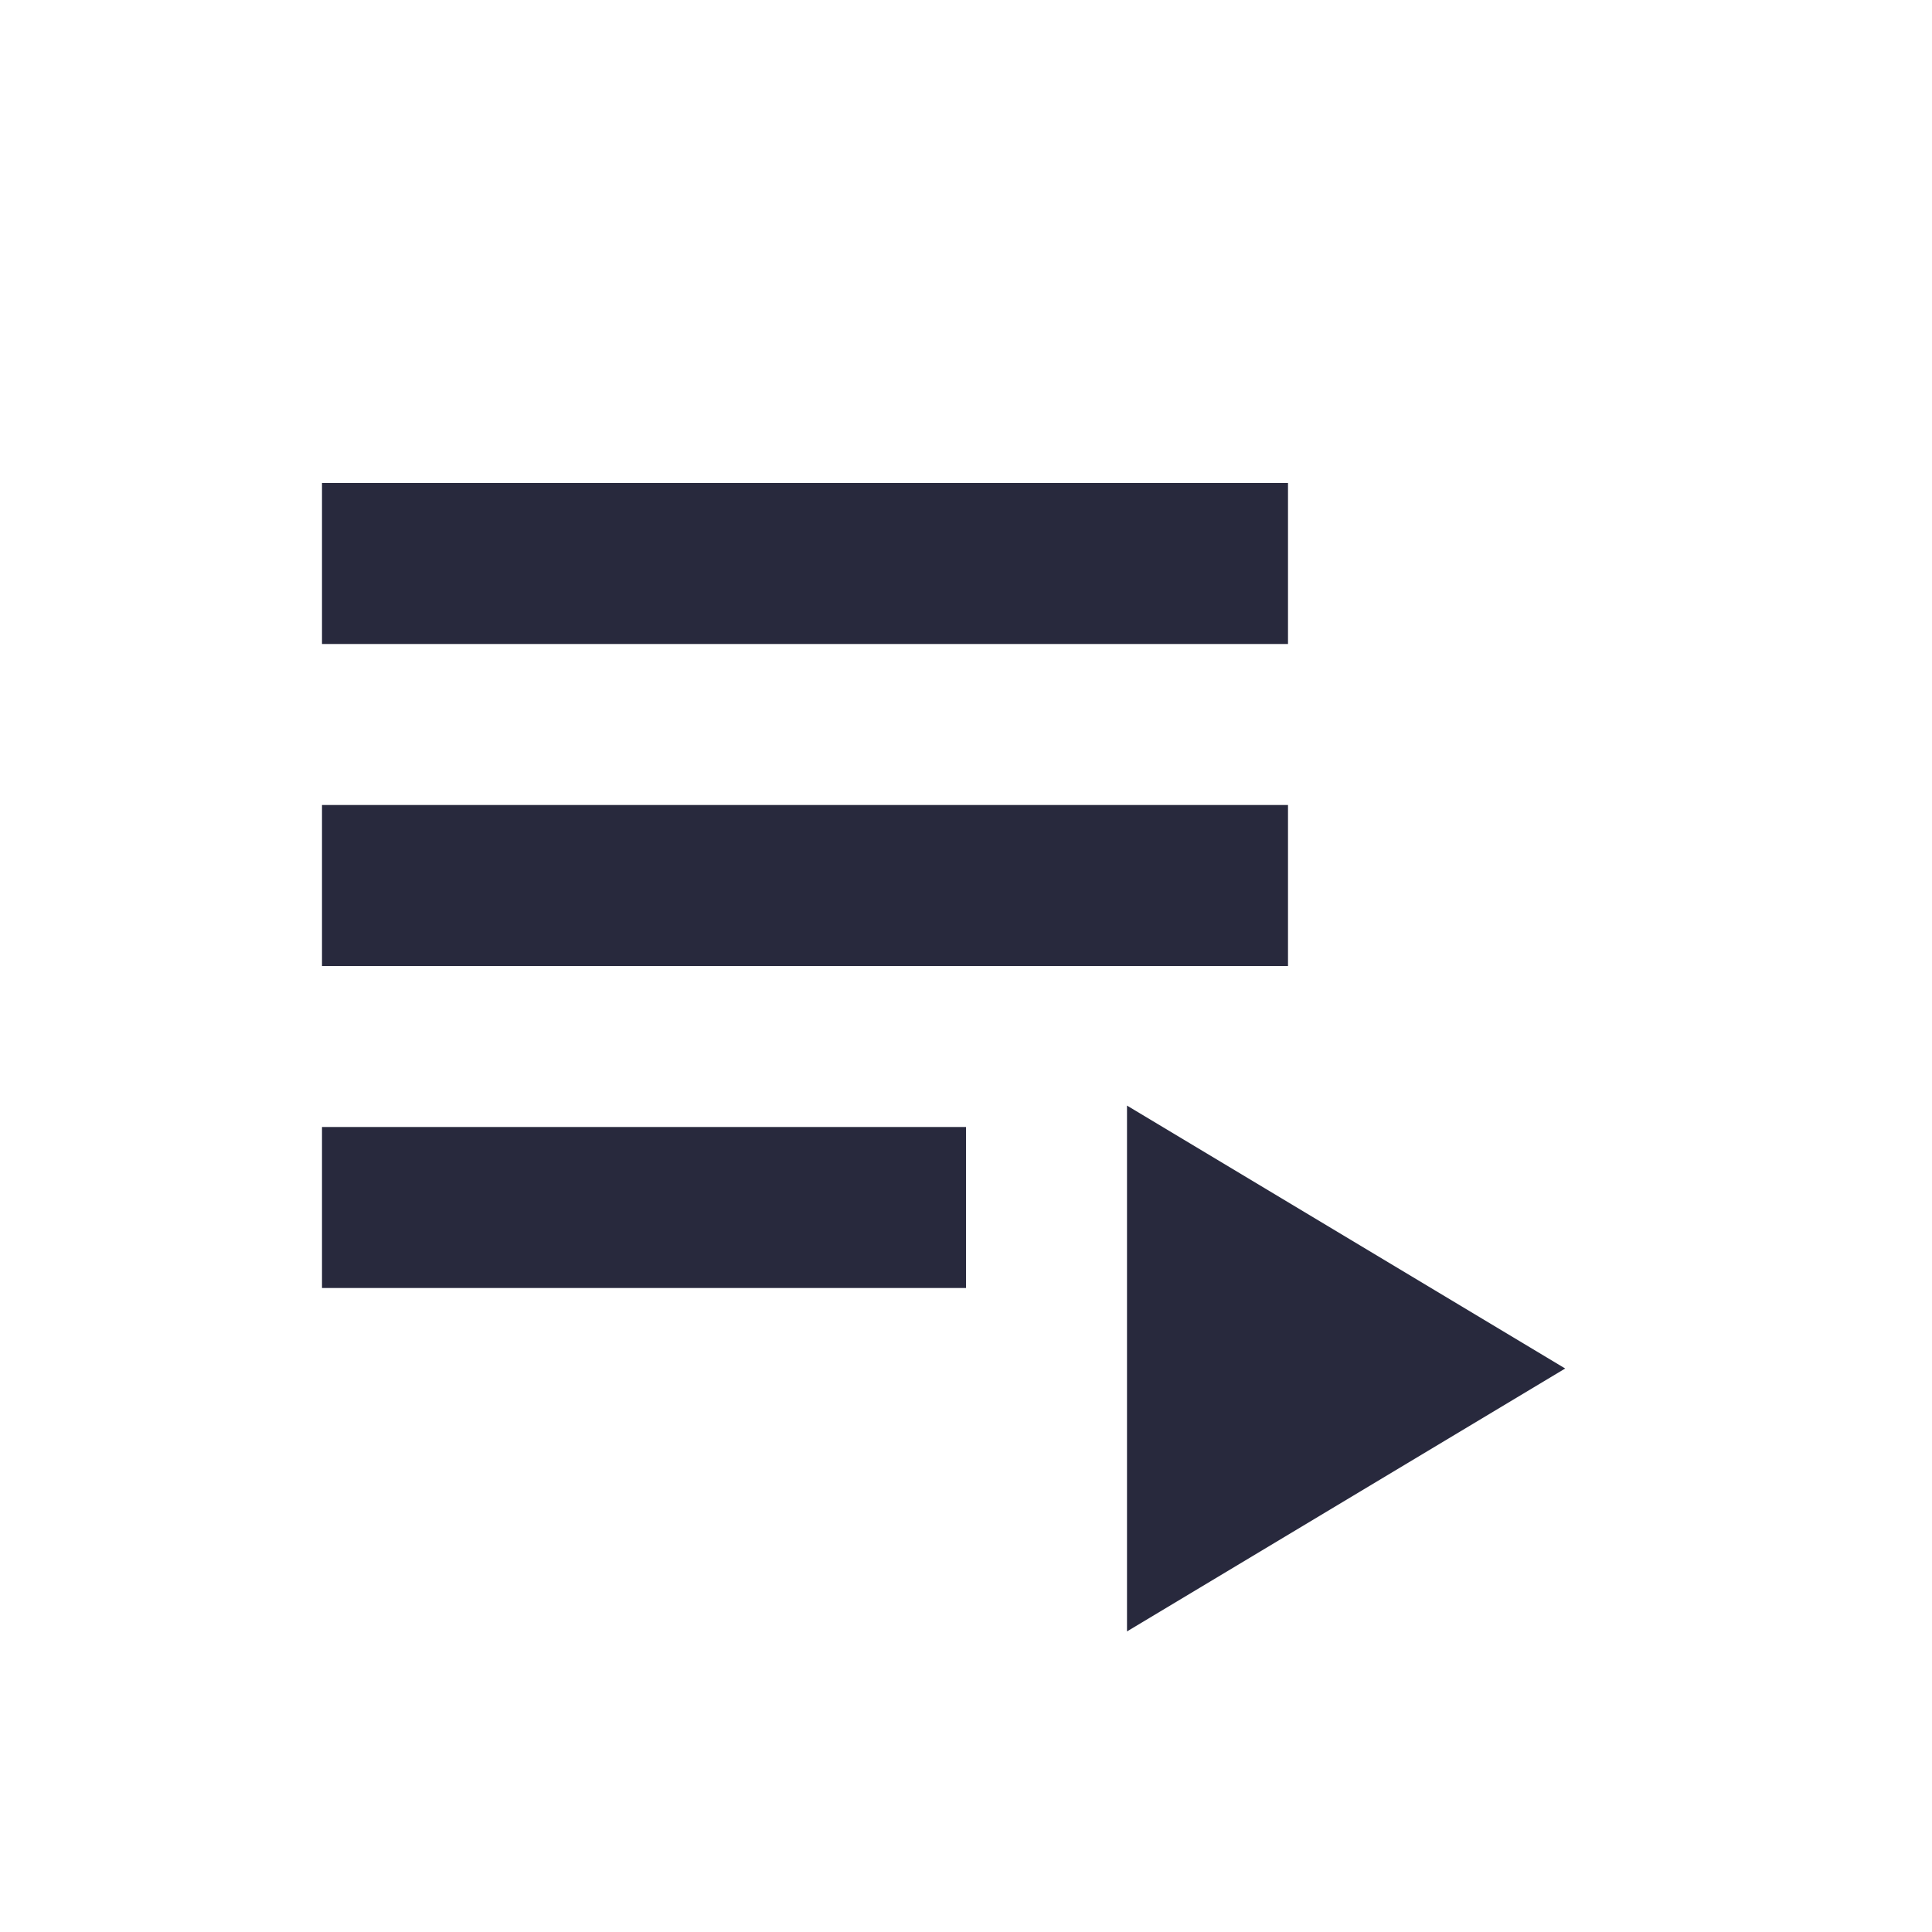 <svg width="24" height="24" viewBox="0 0 24 24" fill="none" xmlns="http://www.w3.org/2000/svg">
<path d="M4 7H16M4 11H16M4 15H12M15 15.5V18.5L17.5 17L15 15.5Z" stroke="#28293D" stroke-width="2"/>
</svg>
